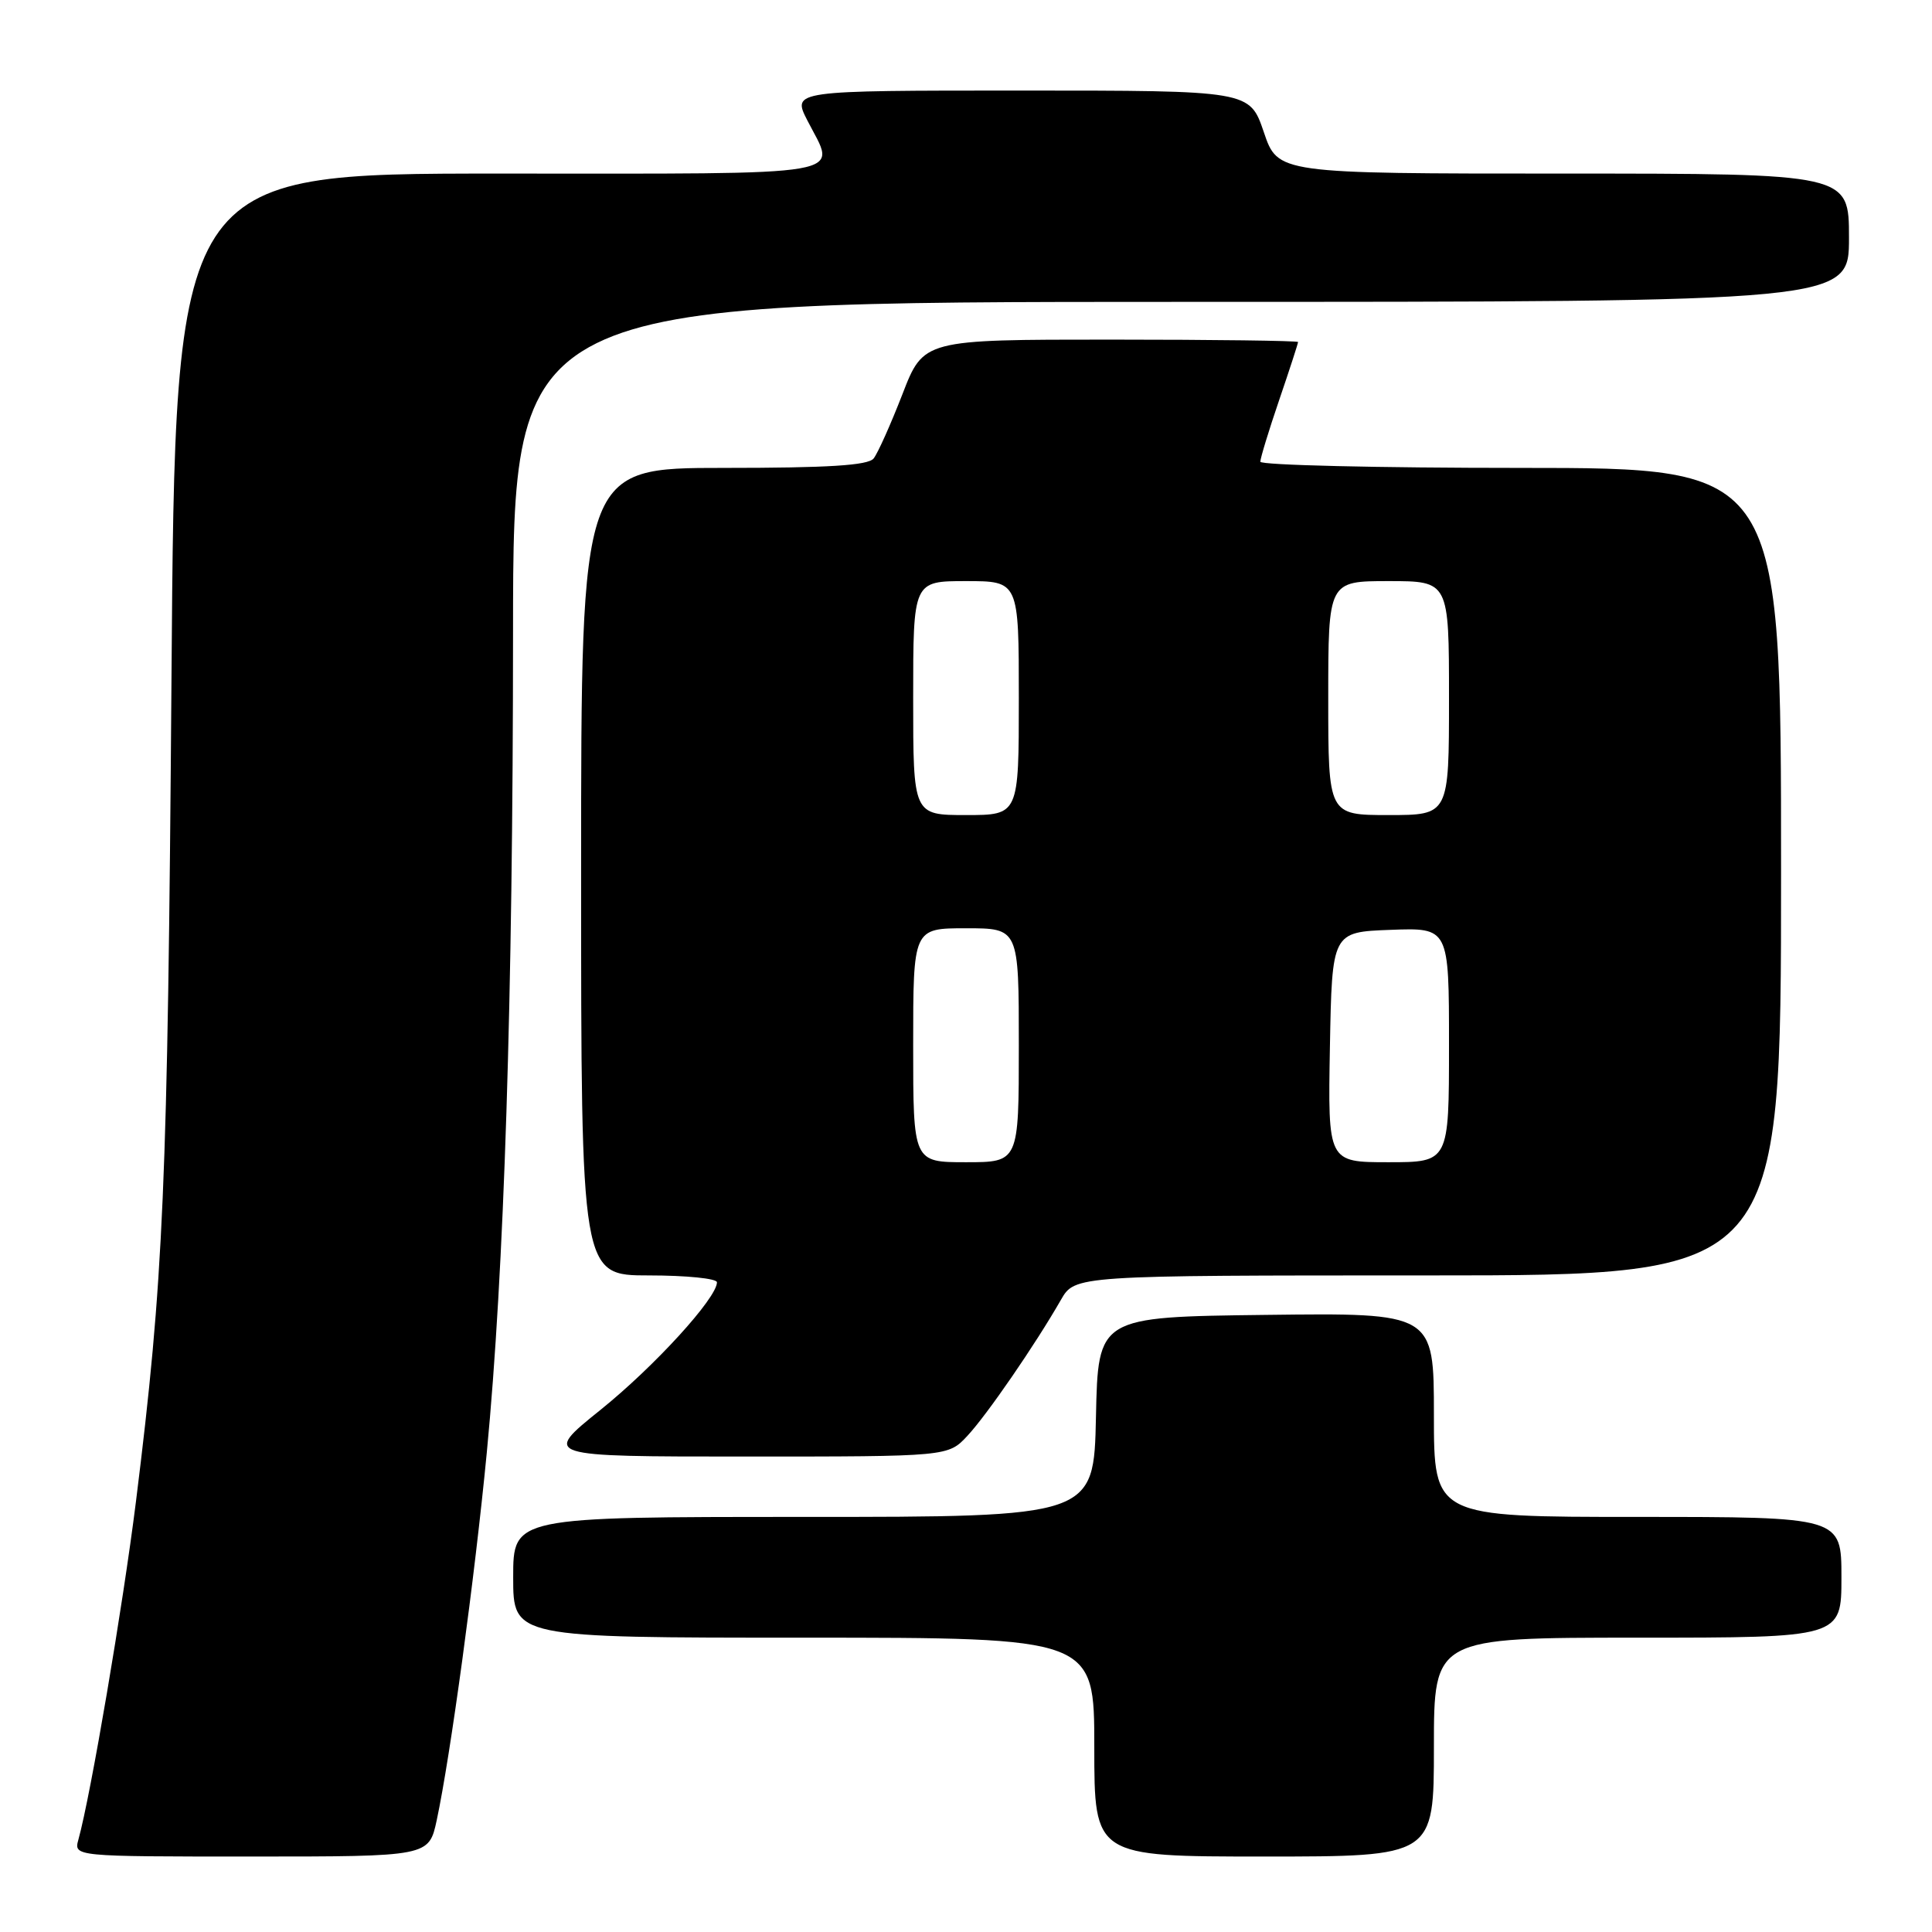 <?xml version="1.0" encoding="UTF-8" standalone="no"?>
<!DOCTYPE svg PUBLIC "-//W3C//DTD SVG 1.1//EN" "http://www.w3.org/Graphics/SVG/1.1/DTD/svg11.dtd" >
<svg xmlns="http://www.w3.org/2000/svg" xmlns:xlink="http://www.w3.org/1999/xlink" version="1.1" viewBox="0 0 256 256">
 <g >
 <path fill="currentColor"
d=" M 57.87 241.18 C 59.68 232.72 62.91 209.02 64.50 192.50 C 66.81 168.47 67.97 132.48 67.98 83.75 C 68.00 40.00 68.00 40.00 156.50 40.00 C 245.00 40.00 245.00 40.00 245.00 31.50 C 245.00 23.00 245.00 23.00 207.16 23.00 C 169.32 23.00 169.32 23.00 167.46 17.50 C 165.59 12.00 165.59 12.00 135.27 12.00 C 104.96 12.00 104.96 12.00 106.98 15.96 C 110.84 23.53 113.94 23.00 66.11 23.00 C 23.21 23.00 23.21 23.00 22.72 90.25 C 22.22 157.31 21.69 169.47 18.01 199.00 C 16.27 212.89 12.03 237.84 10.39 243.75 C 9.77 246.00 9.77 246.00 33.30 246.00 C 56.83 246.00 56.83 246.00 57.87 241.18 Z  M 190.00 231.50 C 190.00 217.00 190.00 217.00 217.00 217.00 C 244.00 217.00 244.00 217.00 244.00 209.00 C 244.00 201.00 244.00 201.00 217.00 201.00 C 190.00 201.00 190.00 201.00 190.00 187.48 C 190.00 173.96 190.00 173.96 167.75 174.23 C 145.50 174.50 145.50 174.50 145.22 187.75 C 144.94 201.00 144.94 201.00 106.47 201.00 C 68.00 201.00 68.00 201.00 68.00 209.00 C 68.00 217.00 68.00 217.00 106.50 217.00 C 145.00 217.00 145.00 217.00 145.00 231.50 C 145.00 246.00 145.00 246.00 167.50 246.00 C 190.00 246.00 190.00 246.00 190.00 231.50 Z  M 128.19 190.25 C 130.79 187.46 137.17 178.18 140.57 172.25 C 142.43 169.00 142.43 169.00 189.22 169.00 C 236.00 169.00 236.00 169.00 236.00 115.50 C 236.00 62.00 236.00 62.00 201.50 62.00 C 182.53 62.00 167.00 61.63 167.00 61.18 C 167.00 60.72 168.12 57.04 169.50 53.00 C 170.88 48.96 172.00 45.50 172.00 45.32 C 172.00 45.15 160.83 45.00 147.19 45.00 C 122.37 45.00 122.37 45.00 119.57 52.25 C 118.02 56.24 116.31 60.06 115.76 60.75 C 115.02 61.67 109.78 62.00 95.88 62.00 C 77.00 62.00 77.00 62.00 77.00 115.50 C 77.00 169.00 77.00 169.00 86.00 169.00 C 90.95 169.00 95.00 169.41 95.00 169.91 C 95.00 171.99 86.71 181.07 79.55 186.83 C 71.88 193.00 71.88 193.00 98.75 193.00 C 125.63 193.00 125.63 193.00 128.19 190.25 Z  M 121.00 138.50 C 121.00 123.00 121.00 123.00 128.00 123.00 C 135.00 123.00 135.00 123.00 135.00 138.50 C 135.00 154.00 135.00 154.00 128.00 154.00 C 121.00 154.00 121.00 154.00 121.00 138.50 Z  M 176.22 138.75 C 176.50 123.50 176.50 123.50 184.25 123.21 C 192.00 122.92 192.00 122.92 192.00 138.46 C 192.00 154.00 192.00 154.00 183.97 154.00 C 175.95 154.00 175.95 154.00 176.22 138.75 Z  M 121.00 92.50 C 121.00 77.00 121.00 77.00 128.00 77.00 C 135.00 77.00 135.00 77.00 135.00 92.50 C 135.00 108.00 135.00 108.00 128.00 108.00 C 121.00 108.00 121.00 108.00 121.00 92.50 Z  M 176.00 92.50 C 176.00 77.00 176.00 77.00 184.00 77.00 C 192.00 77.00 192.00 77.00 192.00 92.50 C 192.00 108.00 192.00 108.00 184.00 108.00 C 176.00 108.00 176.00 108.00 176.00 92.50 Z "/>
</g>
</svg>